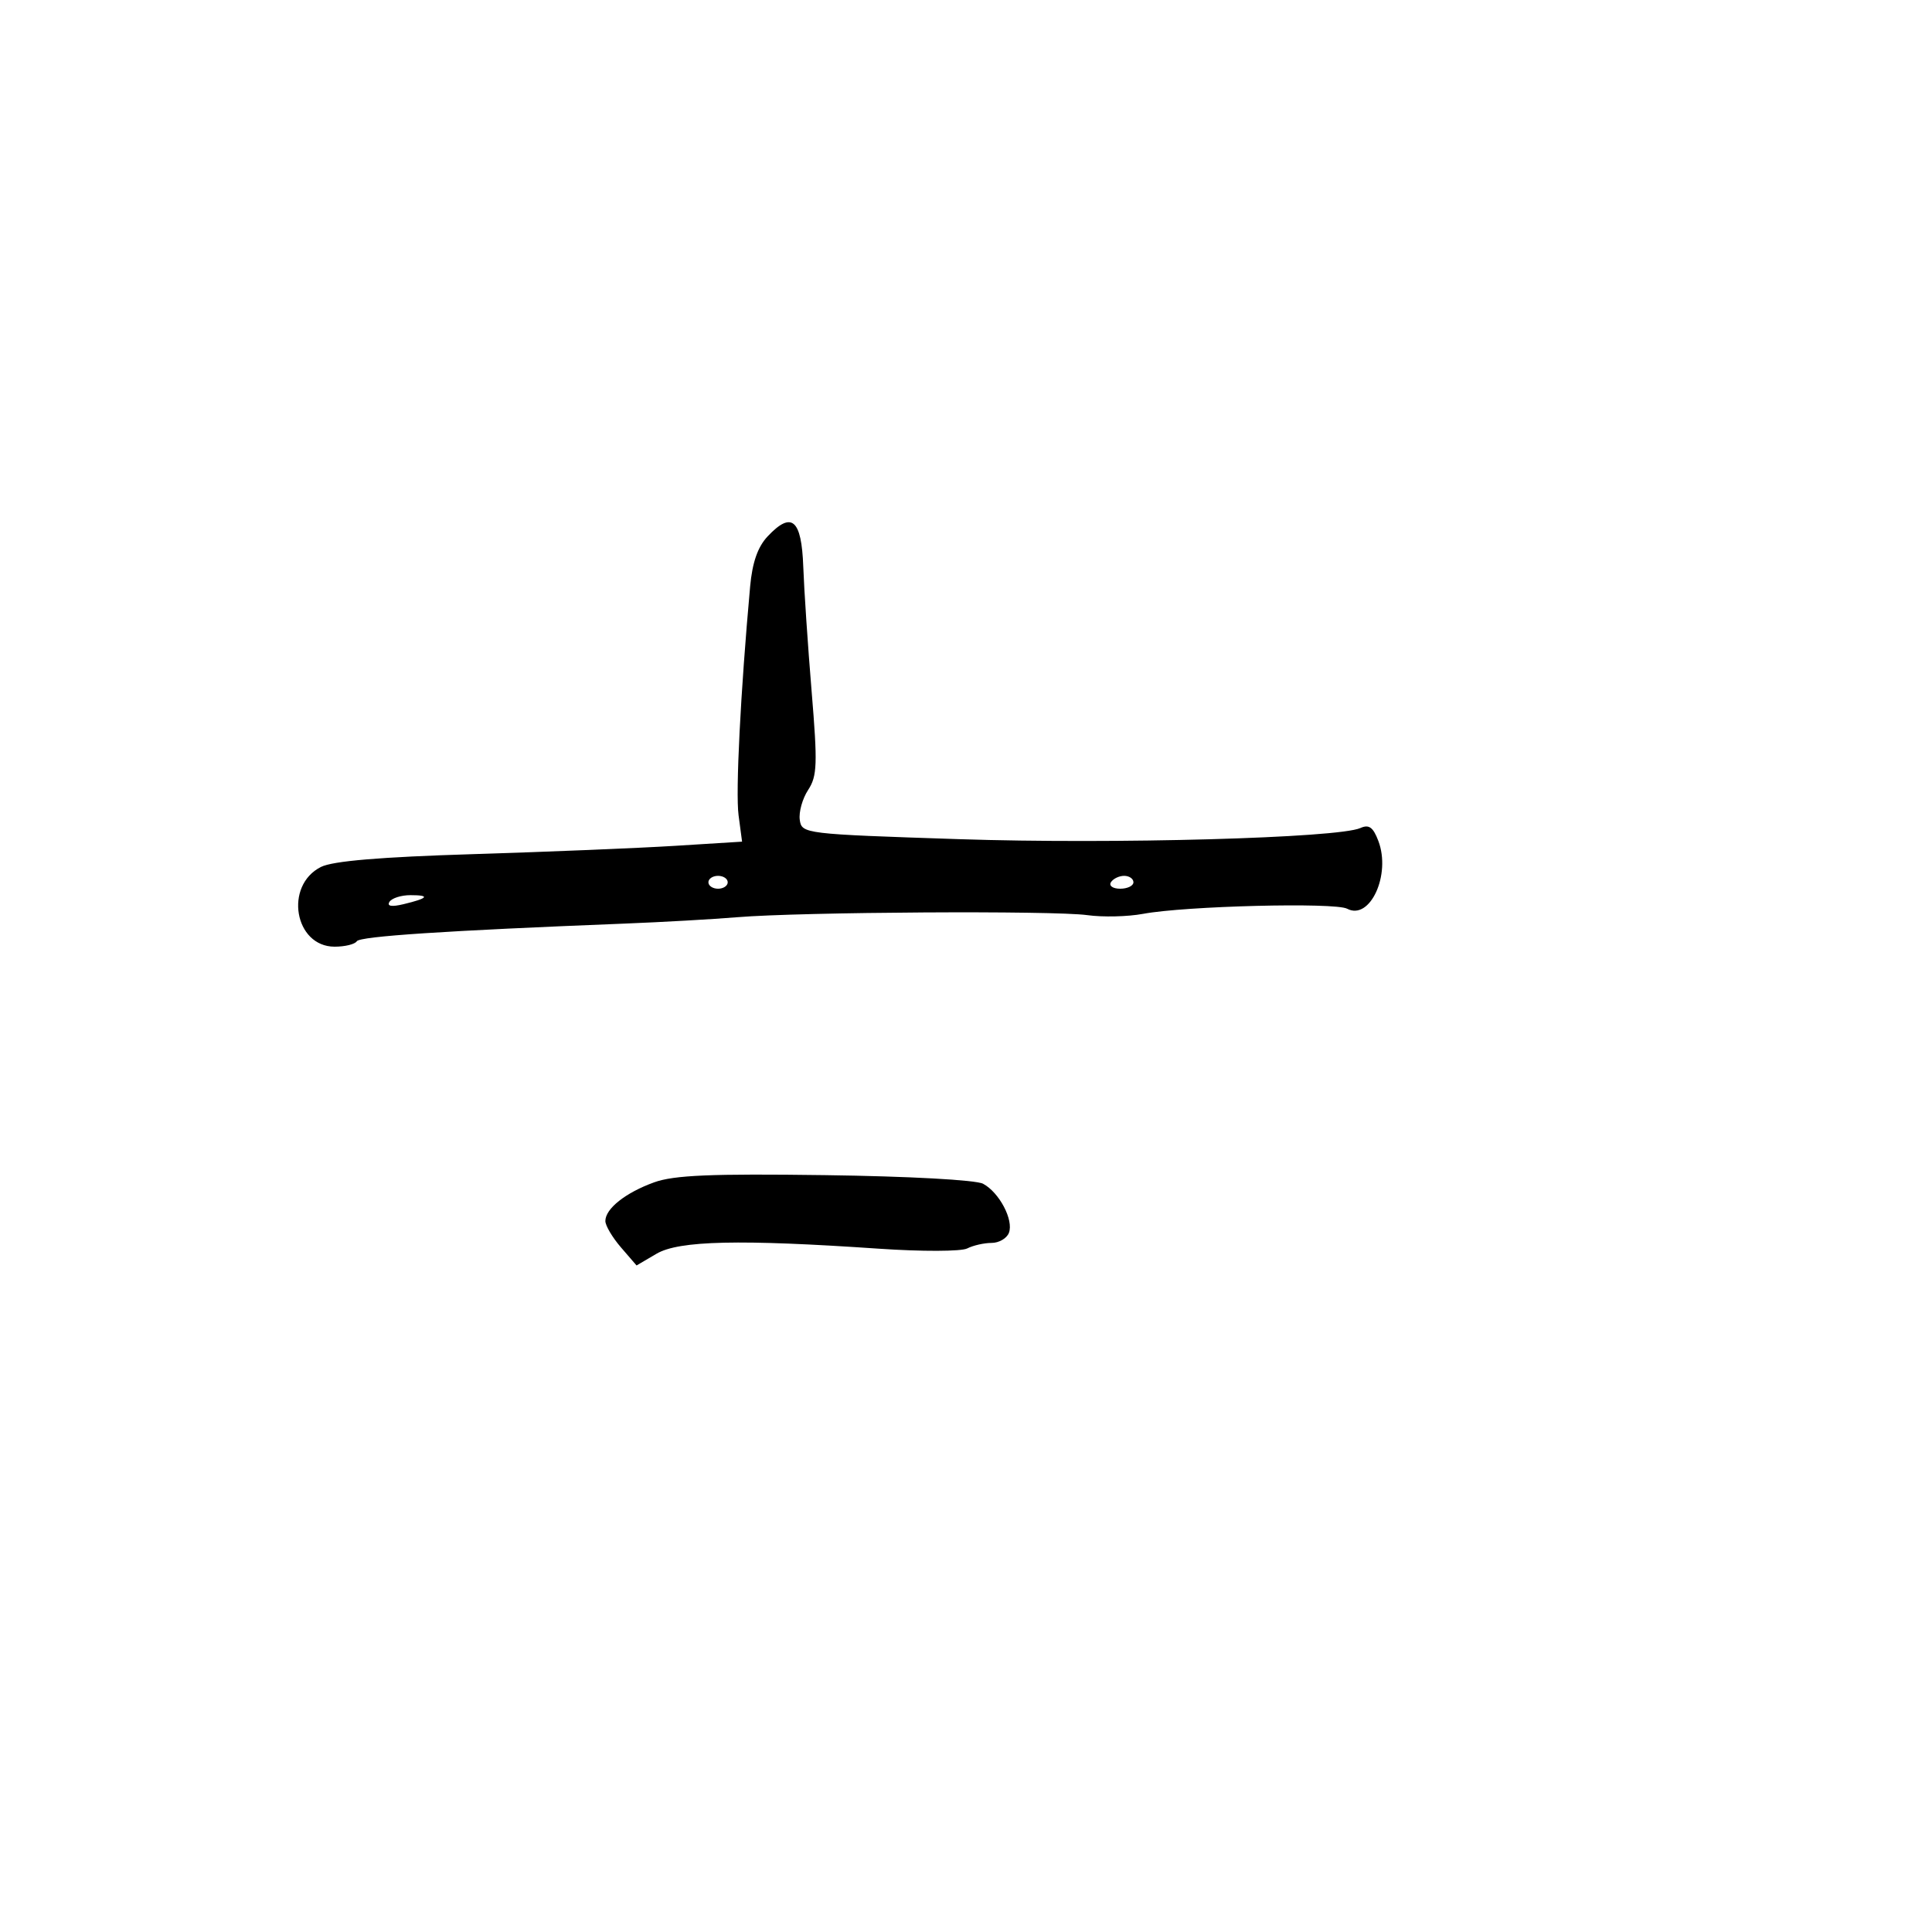 <svg xmlns="http://www.w3.org/2000/svg" width="300" height="300" viewBox="0 0 300 300" version="1.1">
	<path d="M 119.191 83.296 C 117.659 84.927, 116.818 87.341, 116.479 91.080 C 114.987 107.544, 114.206 122.996, 114.685 126.595 L 115.229 130.691 104.865 131.337 C 99.164 131.692, 85.050 132.273, 73.500 132.629 C 59.048 133.074, 51.668 133.695, 49.833 134.621 C 44.091 137.516, 45.723 147, 51.964 147 C 53.569 147, 55.116 146.621, 55.402 146.158 C 55.877 145.389, 69.220 144.510, 97 143.415 C 102.775 143.188, 110.650 142.741, 114.500 142.423 C 124.387 141.607, 163.638 141.375, 168.837 142.102 C 171.222 142.436, 175.120 142.346, 177.499 141.901 C 184.055 140.677, 207.271 140.093, 209.181 141.105 C 212.730 142.986, 216.025 135.826, 214.027 130.572 C 213.217 128.441, 212.569 127.978, 211.236 128.577 C 207.783 130.128, 172.961 131.097, 149 130.307 C 124.836 129.511, 124.496 129.470, 124.188 127.309 C 124.017 126.104, 124.600 124.014, 125.485 122.664 C 126.899 120.505, 126.965 118.660, 126.029 107.355 C 125.443 100.285, 124.860 91.580, 124.732 88.010 C 124.468 80.624, 122.931 79.316, 119.191 83.296 M 110 137 C 110 137.550, 110.675 138, 111.500 138 C 112.325 138, 113 137.550, 113 137 C 113 136.450, 112.325 136, 111.500 136 C 110.675 136, 110 136.450, 110 137 M 172.500 137 C 172.160 137.550, 172.809 138, 173.941 138 C 175.073 138, 176 137.550, 176 137 C 176 136.450, 175.352 136, 174.559 136 C 173.766 136, 172.840 136.450, 172.500 137 M 60.475 140.040 C 60.054 140.722, 60.808 140.846, 62.666 140.399 C 66.498 139.479, 66.860 139, 63.726 139 C 62.291 139, 60.829 139.468, 60.475 140.040 M 101.566 183.596 C 97.123 185.207, 94 187.685, 94 189.599 C 94 190.308, 95.090 192.151, 96.422 193.694 L 98.844 196.500 101.948 194.678 C 105.433 192.632, 114.883 192.419, 136.500 193.898 C 143.112 194.350, 149.256 194.333, 150.184 193.859 C 151.111 193.387, 152.812 193, 153.966 193 C 155.119 193, 156.333 192.295, 156.664 191.433 C 157.427 189.445, 155.171 185.162, 152.651 183.813 C 151.542 183.220, 141.110 182.651, 128.111 182.475 C 110.424 182.235, 104.643 182.480, 101.566 183.596" stroke="none" fill="black" fill-rule="evenodd"/>
</svg>
